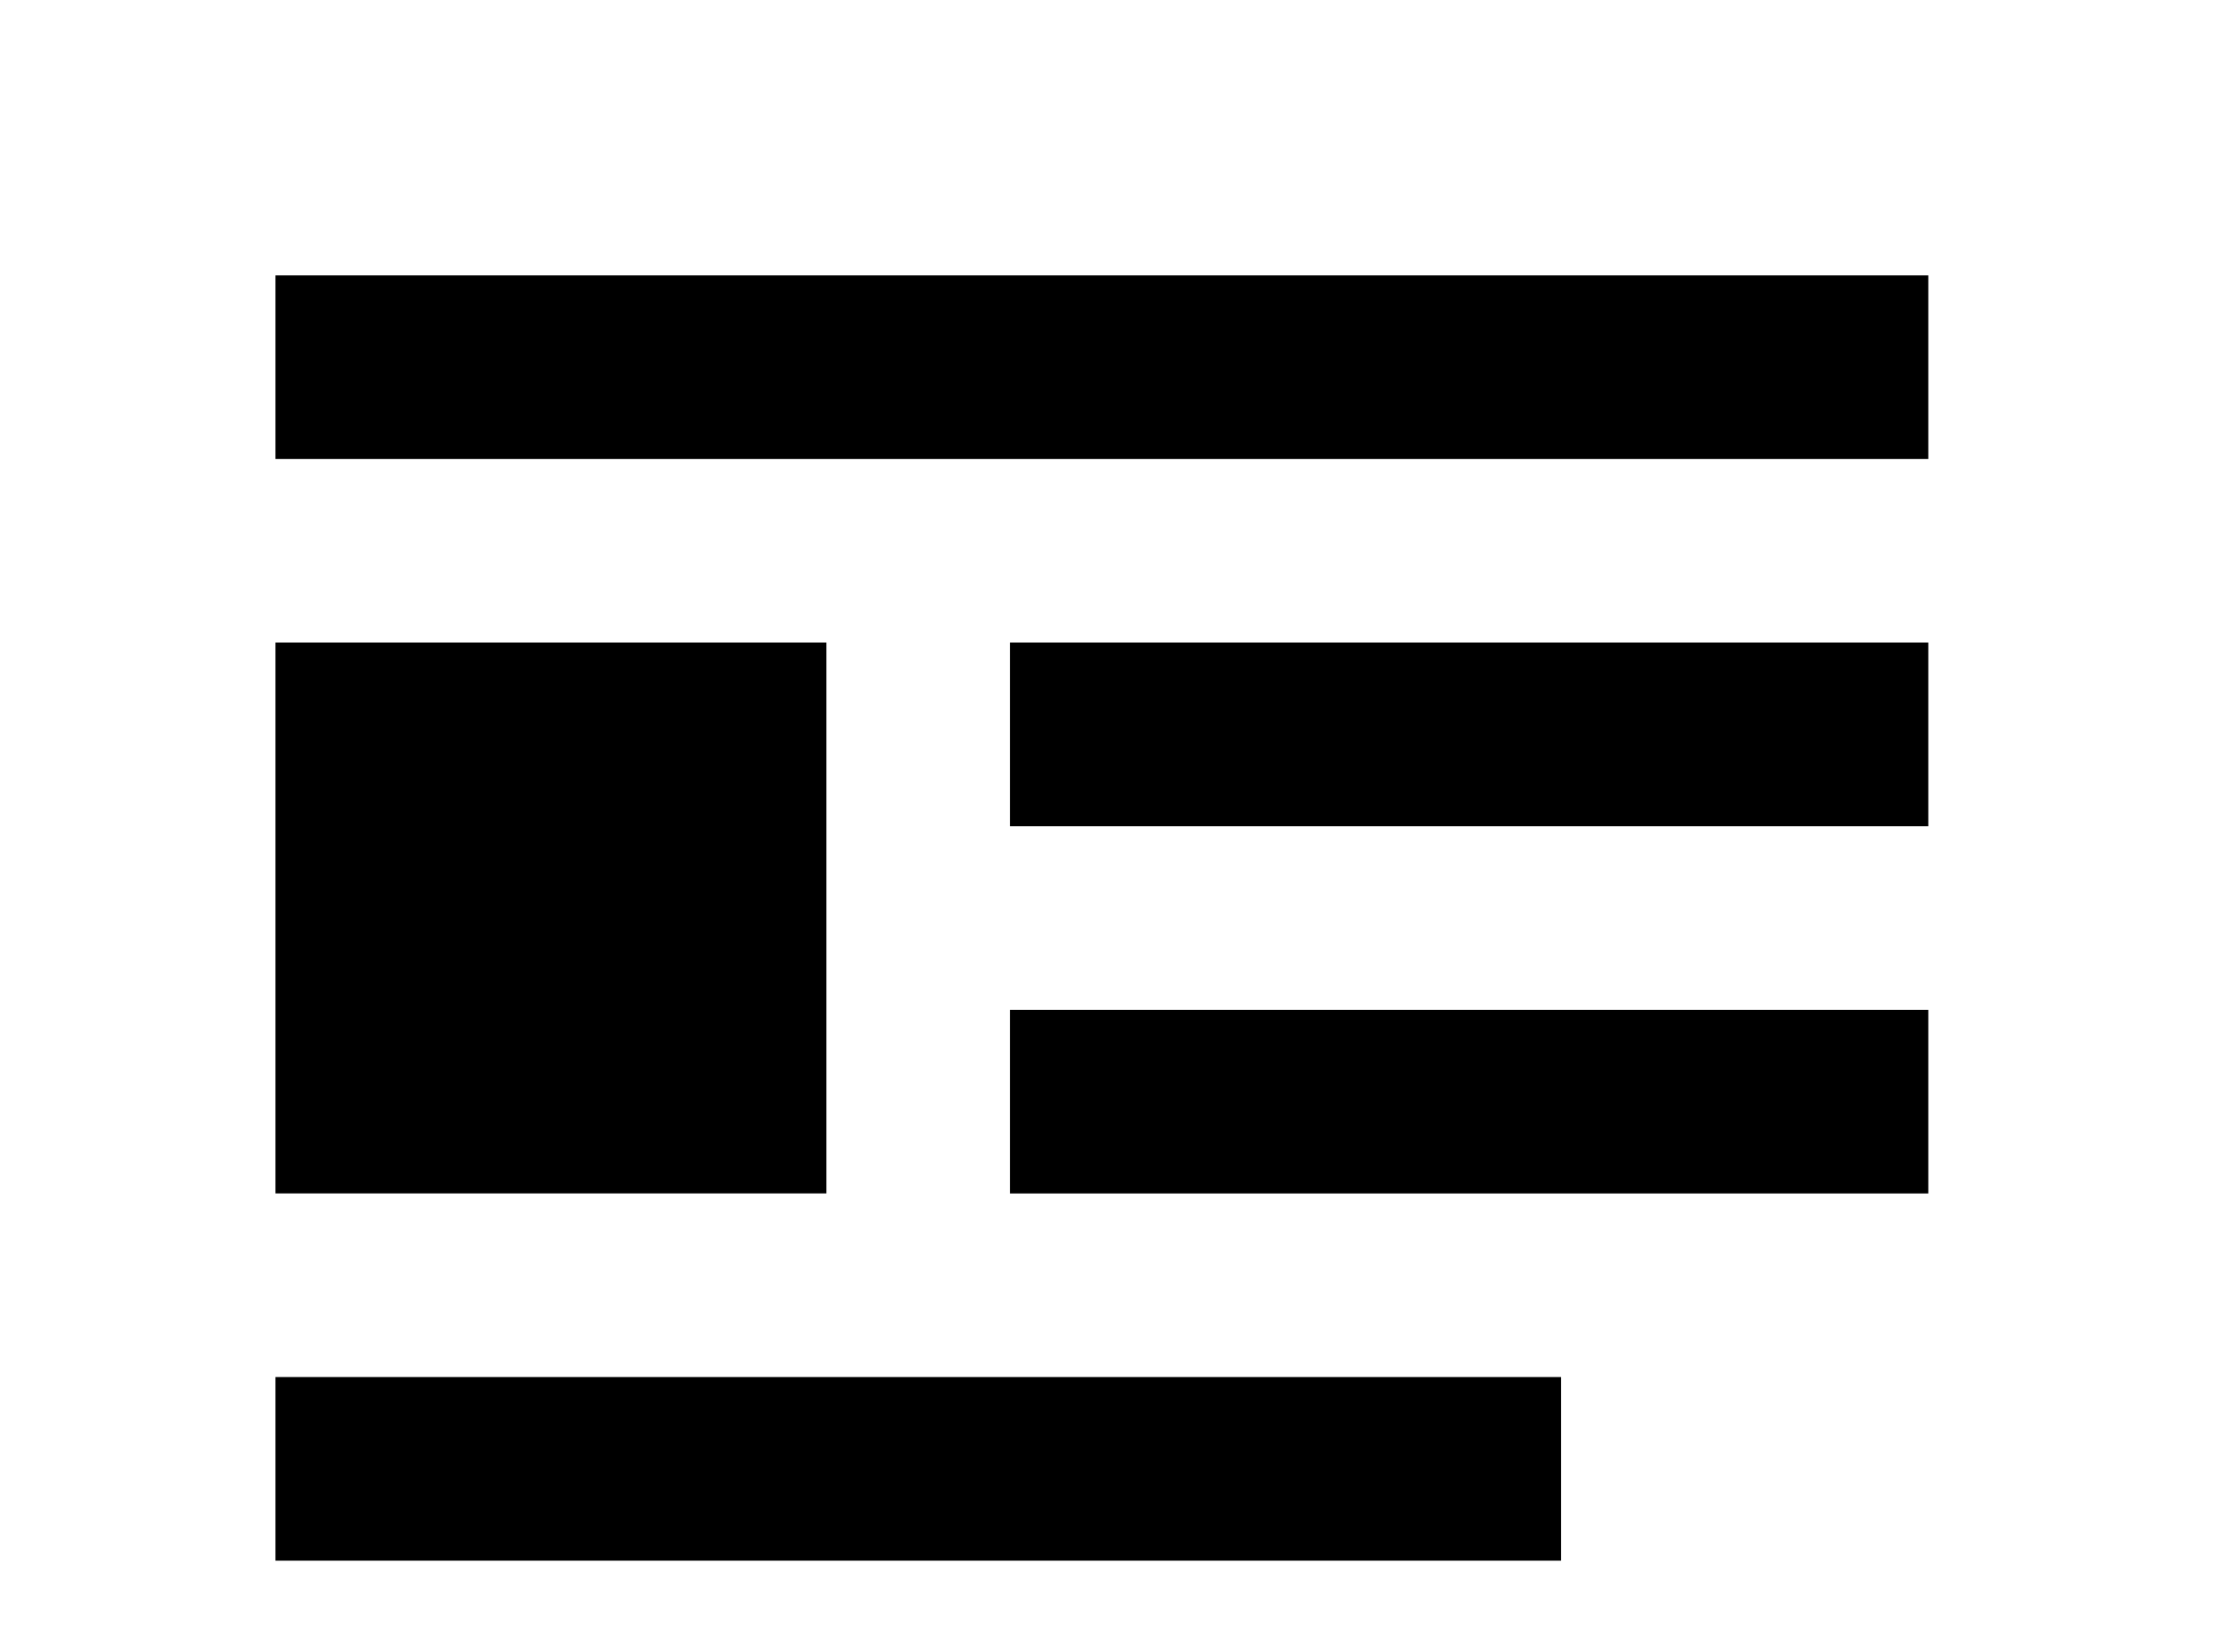 <!-- Generated by IcoMoon.io -->
<svg version="1.1" xmlns="http://www.w3.org/2000/svg" width="43" height="32" viewBox="0 0 43 32">
<title>format-float-left</title>
<path d="M5.333 12.444h10.667v10.667h-10.667v-10.667M5.333 5.333h32v3.556h-32v-3.556M37.333 12.444v3.556h-17.778v-3.556h17.778M37.333 19.556v3.556h-17.778v-3.556h17.778M5.333 26.667h24.889v3.556h-24.889v-3.556M5.333 33.778h32v3.556h-32v-3.556z"></path>
</svg>
